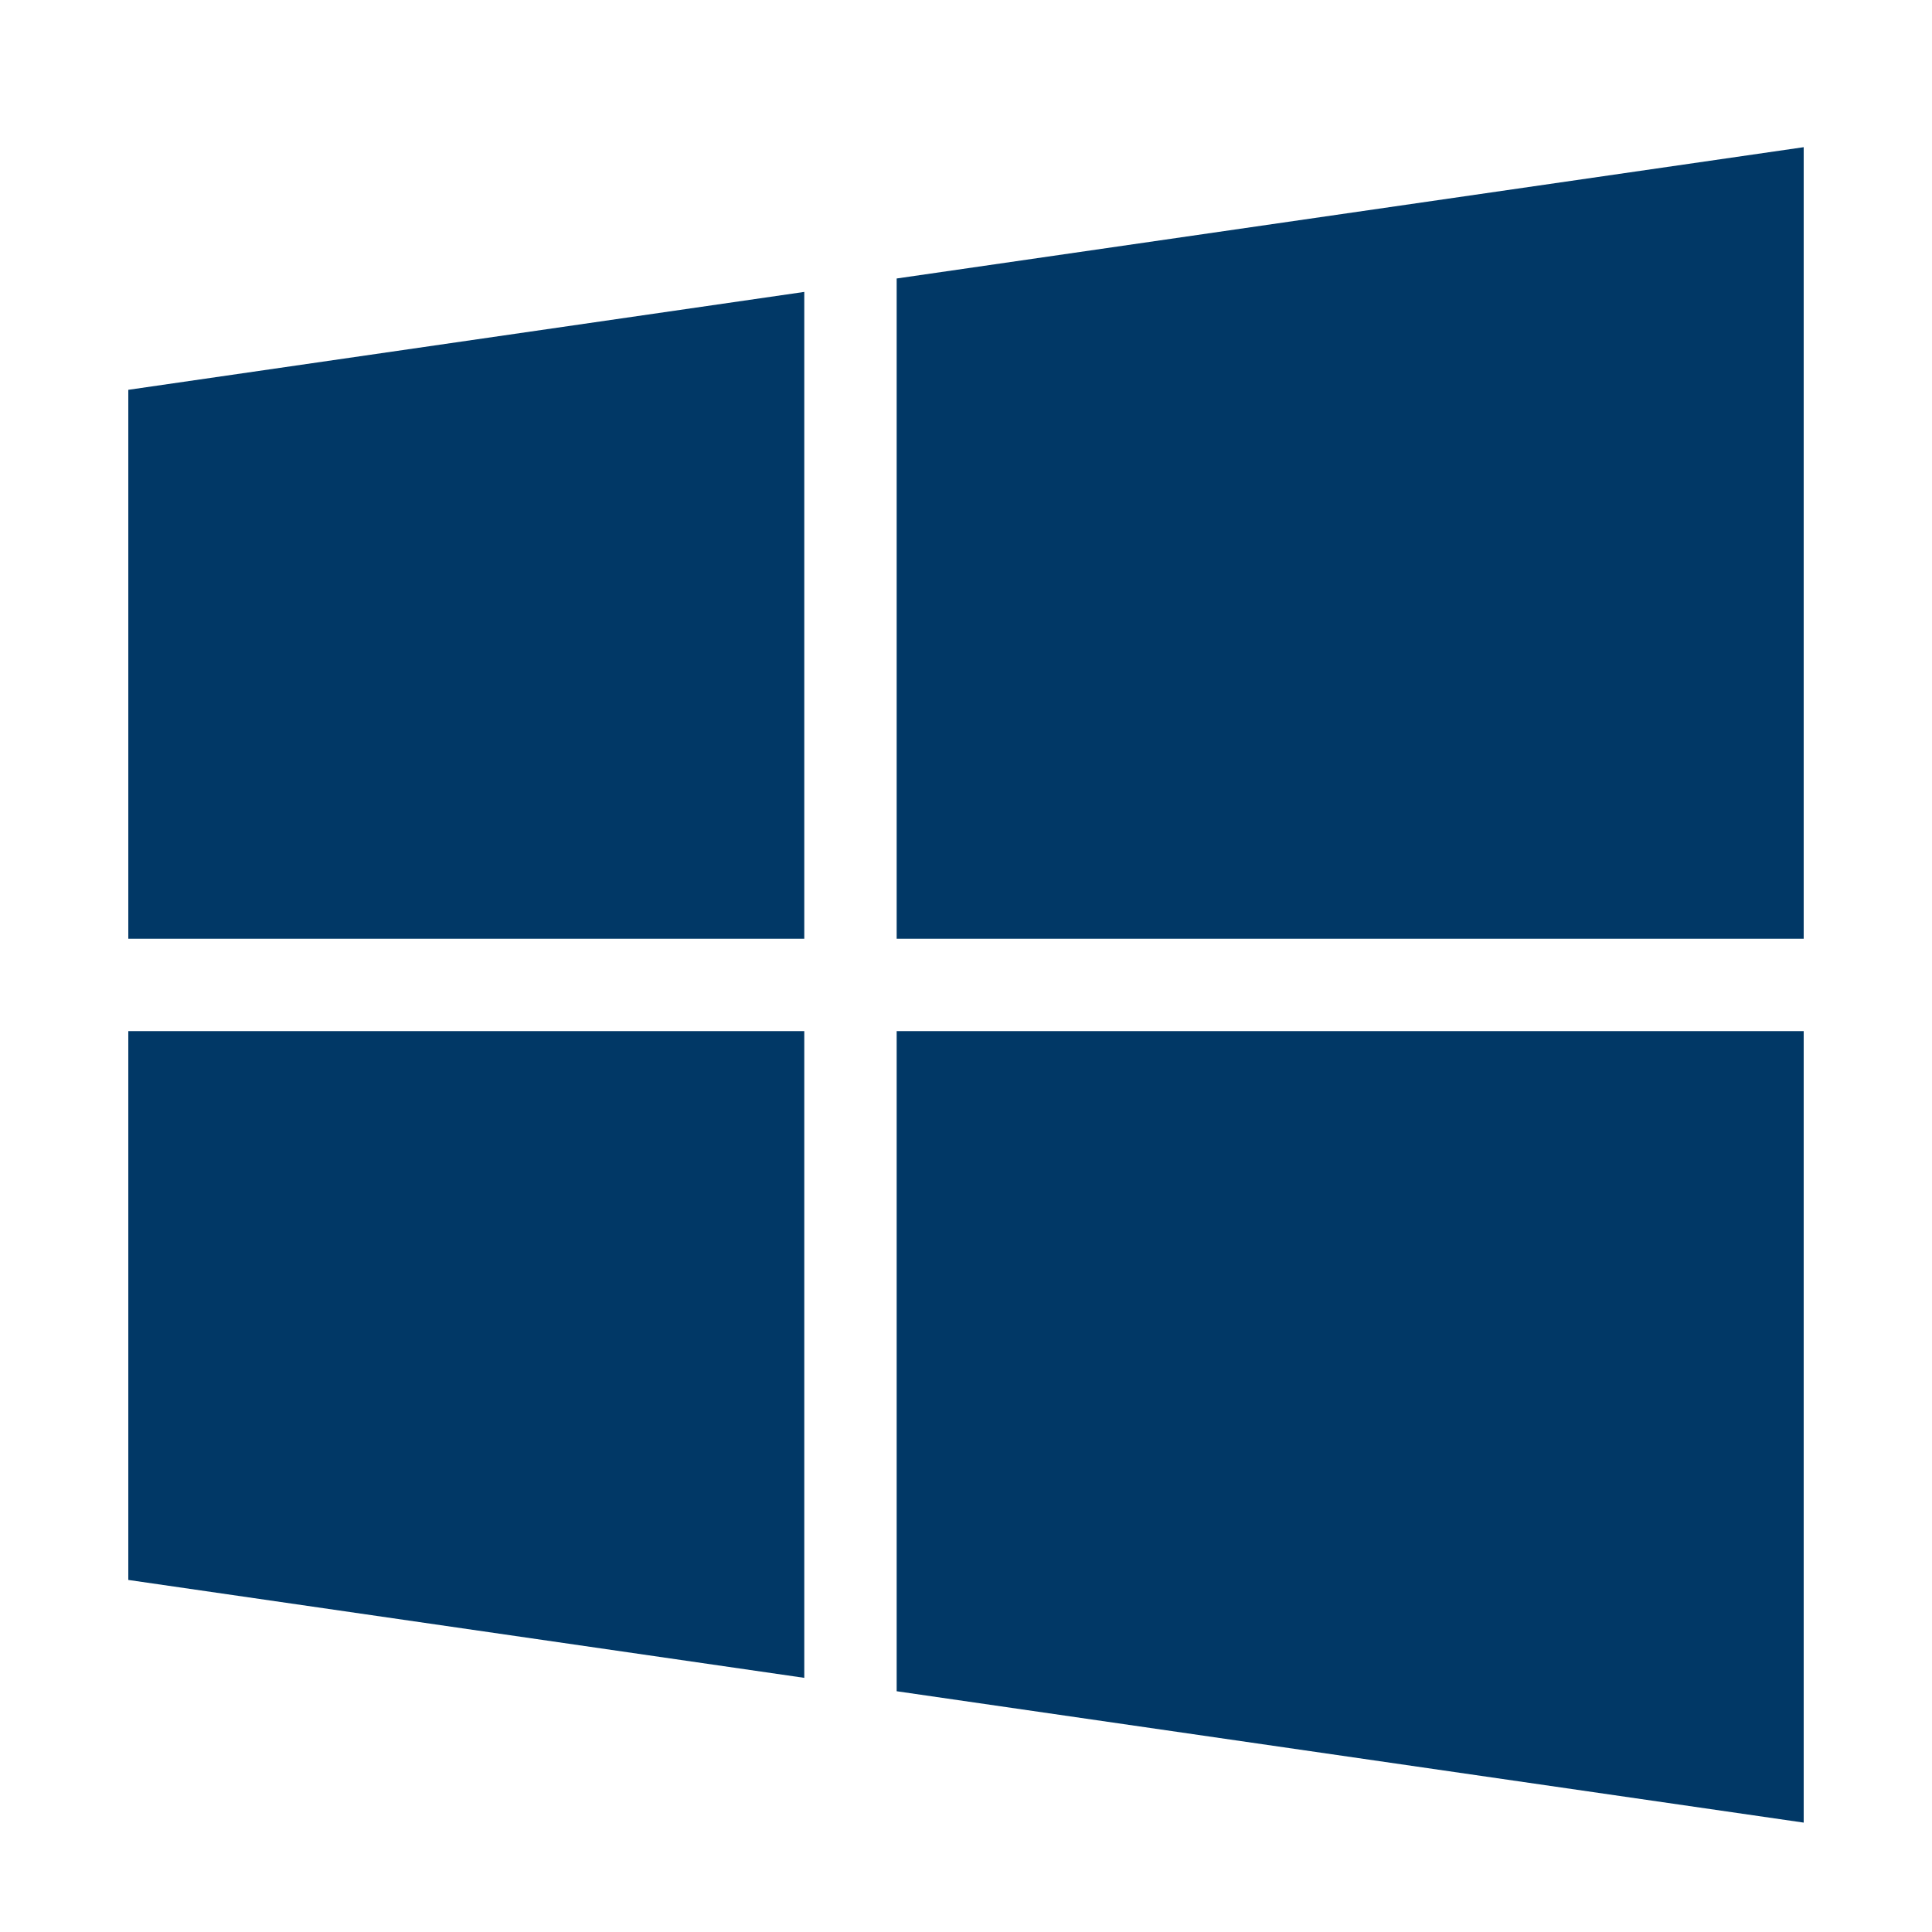 <svg viewBox="0 0 56.693 56.693" xml:space="preserve" xmlns="http://www.w3.org/2000/svg"><path d="m3.765 46.362 19.836 2.873V30.257H3.765v16.105zm0-18.816h19.836V8.566L3.765 11.439v16.107zm22.547 22.082 26.616 3.855V30.257H26.312v19.371zm0-41.456v19.374h26.616V4.319L26.312 8.172z" fill="#013866" class="fill-000000"></path></svg>